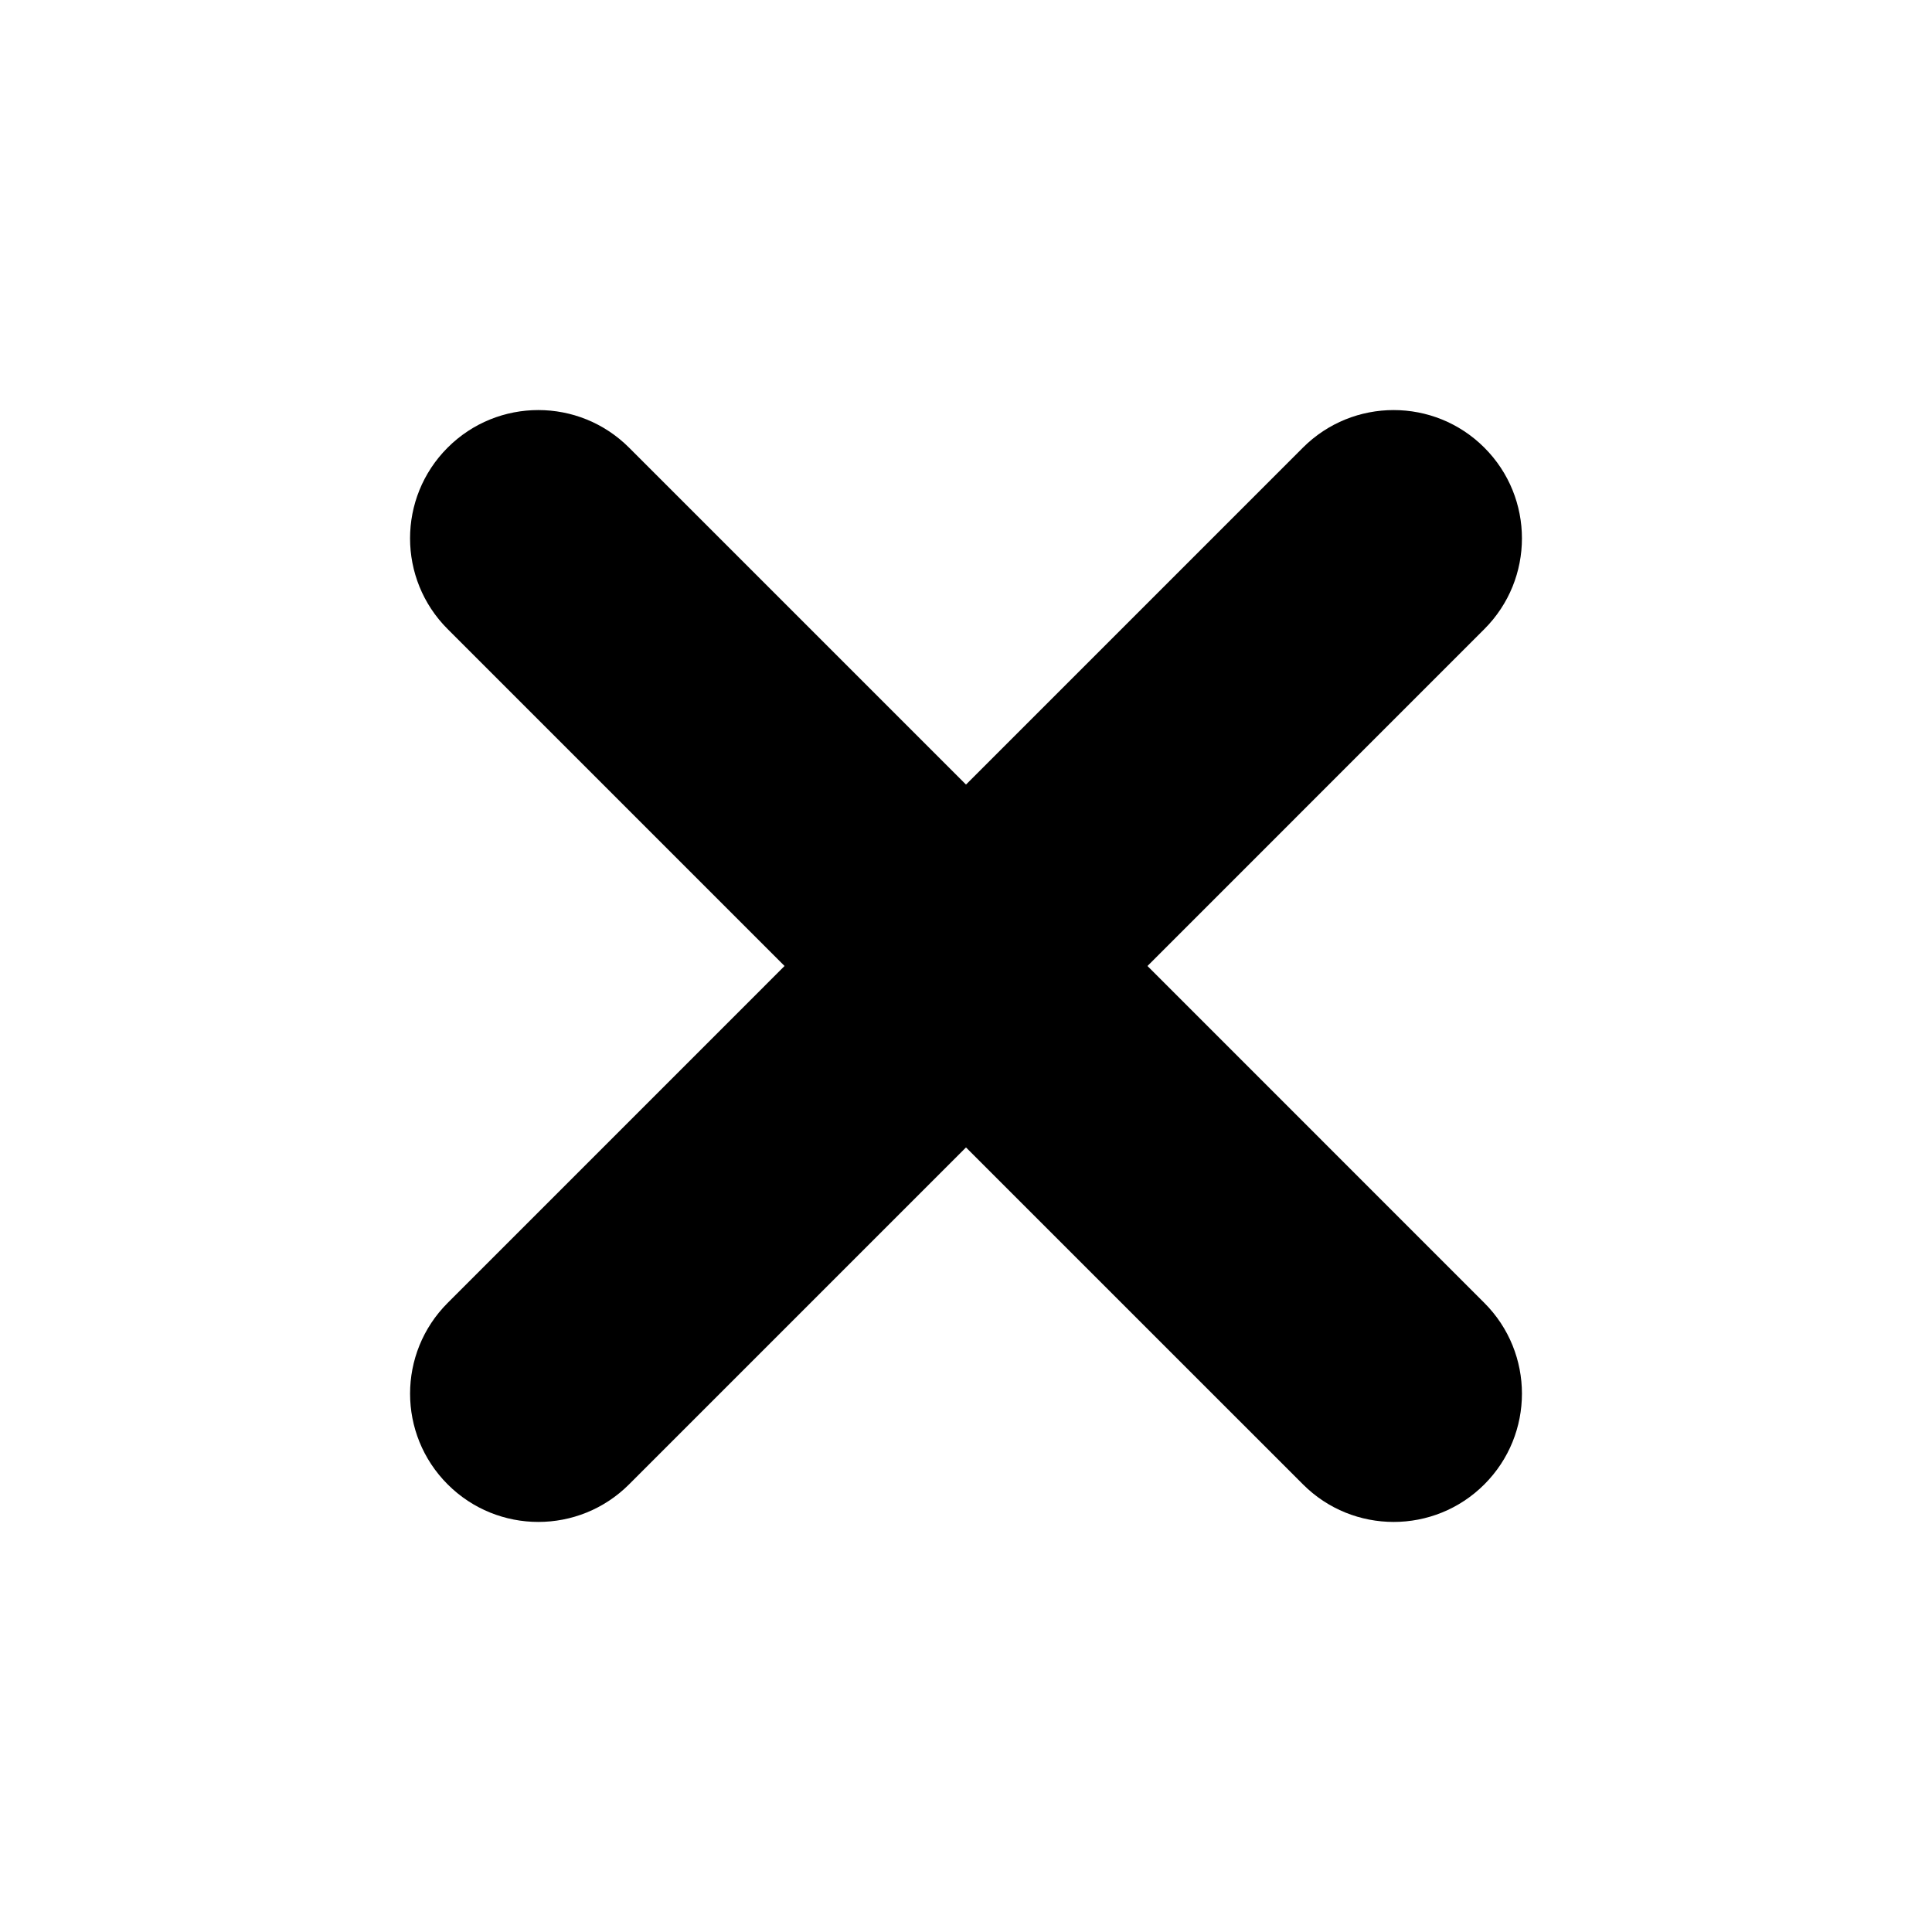 <?xml version="1.0" encoding="utf-8"?>
<!-- Generator: Adobe Illustrator 16.0.0, SVG Export Plug-In . SVG Version: 6.00 Build 0)  -->
<!DOCTYPE svg PUBLIC "-//W3C//DTD SVG 1.1//EN" "http://www.w3.org/Graphics/SVG/1.1/DTD/svg11.dtd">
<svg version="1.1" id="Layer_1" xmlns="http://www.w3.org/2000/svg" xmlns:xlink="http://www.w3.org/1999/xlink" x="0px" y="0px"
	 width="100px" height="100px" viewBox="0 0 100 100" enable-background="new 0 0 100 100" xml:space="preserve">
<path d="M76.83,32.561L59.393,50L76.83,67.439c2.594,2.594,2.594,6.797,0,9.392c-1.296,1.296-2.995,1.944-4.693,1.944
	c-1.701,0-3.4-0.647-4.695-1.944L50,59.391l-17.44,17.44c-1.296,1.296-2.995,1.944-4.695,1.944c-1.699,0-3.397-0.647-4.694-1.944
	c-2.594-2.593-2.594-6.797,0-9.392L40.608,50L23.17,32.561c-2.594-2.594-2.594-6.798,0-9.392c2.593-2.592,6.795-2.592,9.389,0
	L50,40.609l17.439-17.44c2.595-2.592,6.797-2.592,9.39,0C79.424,25.763,79.424,29.967,76.83,32.561z"/>
</svg>
